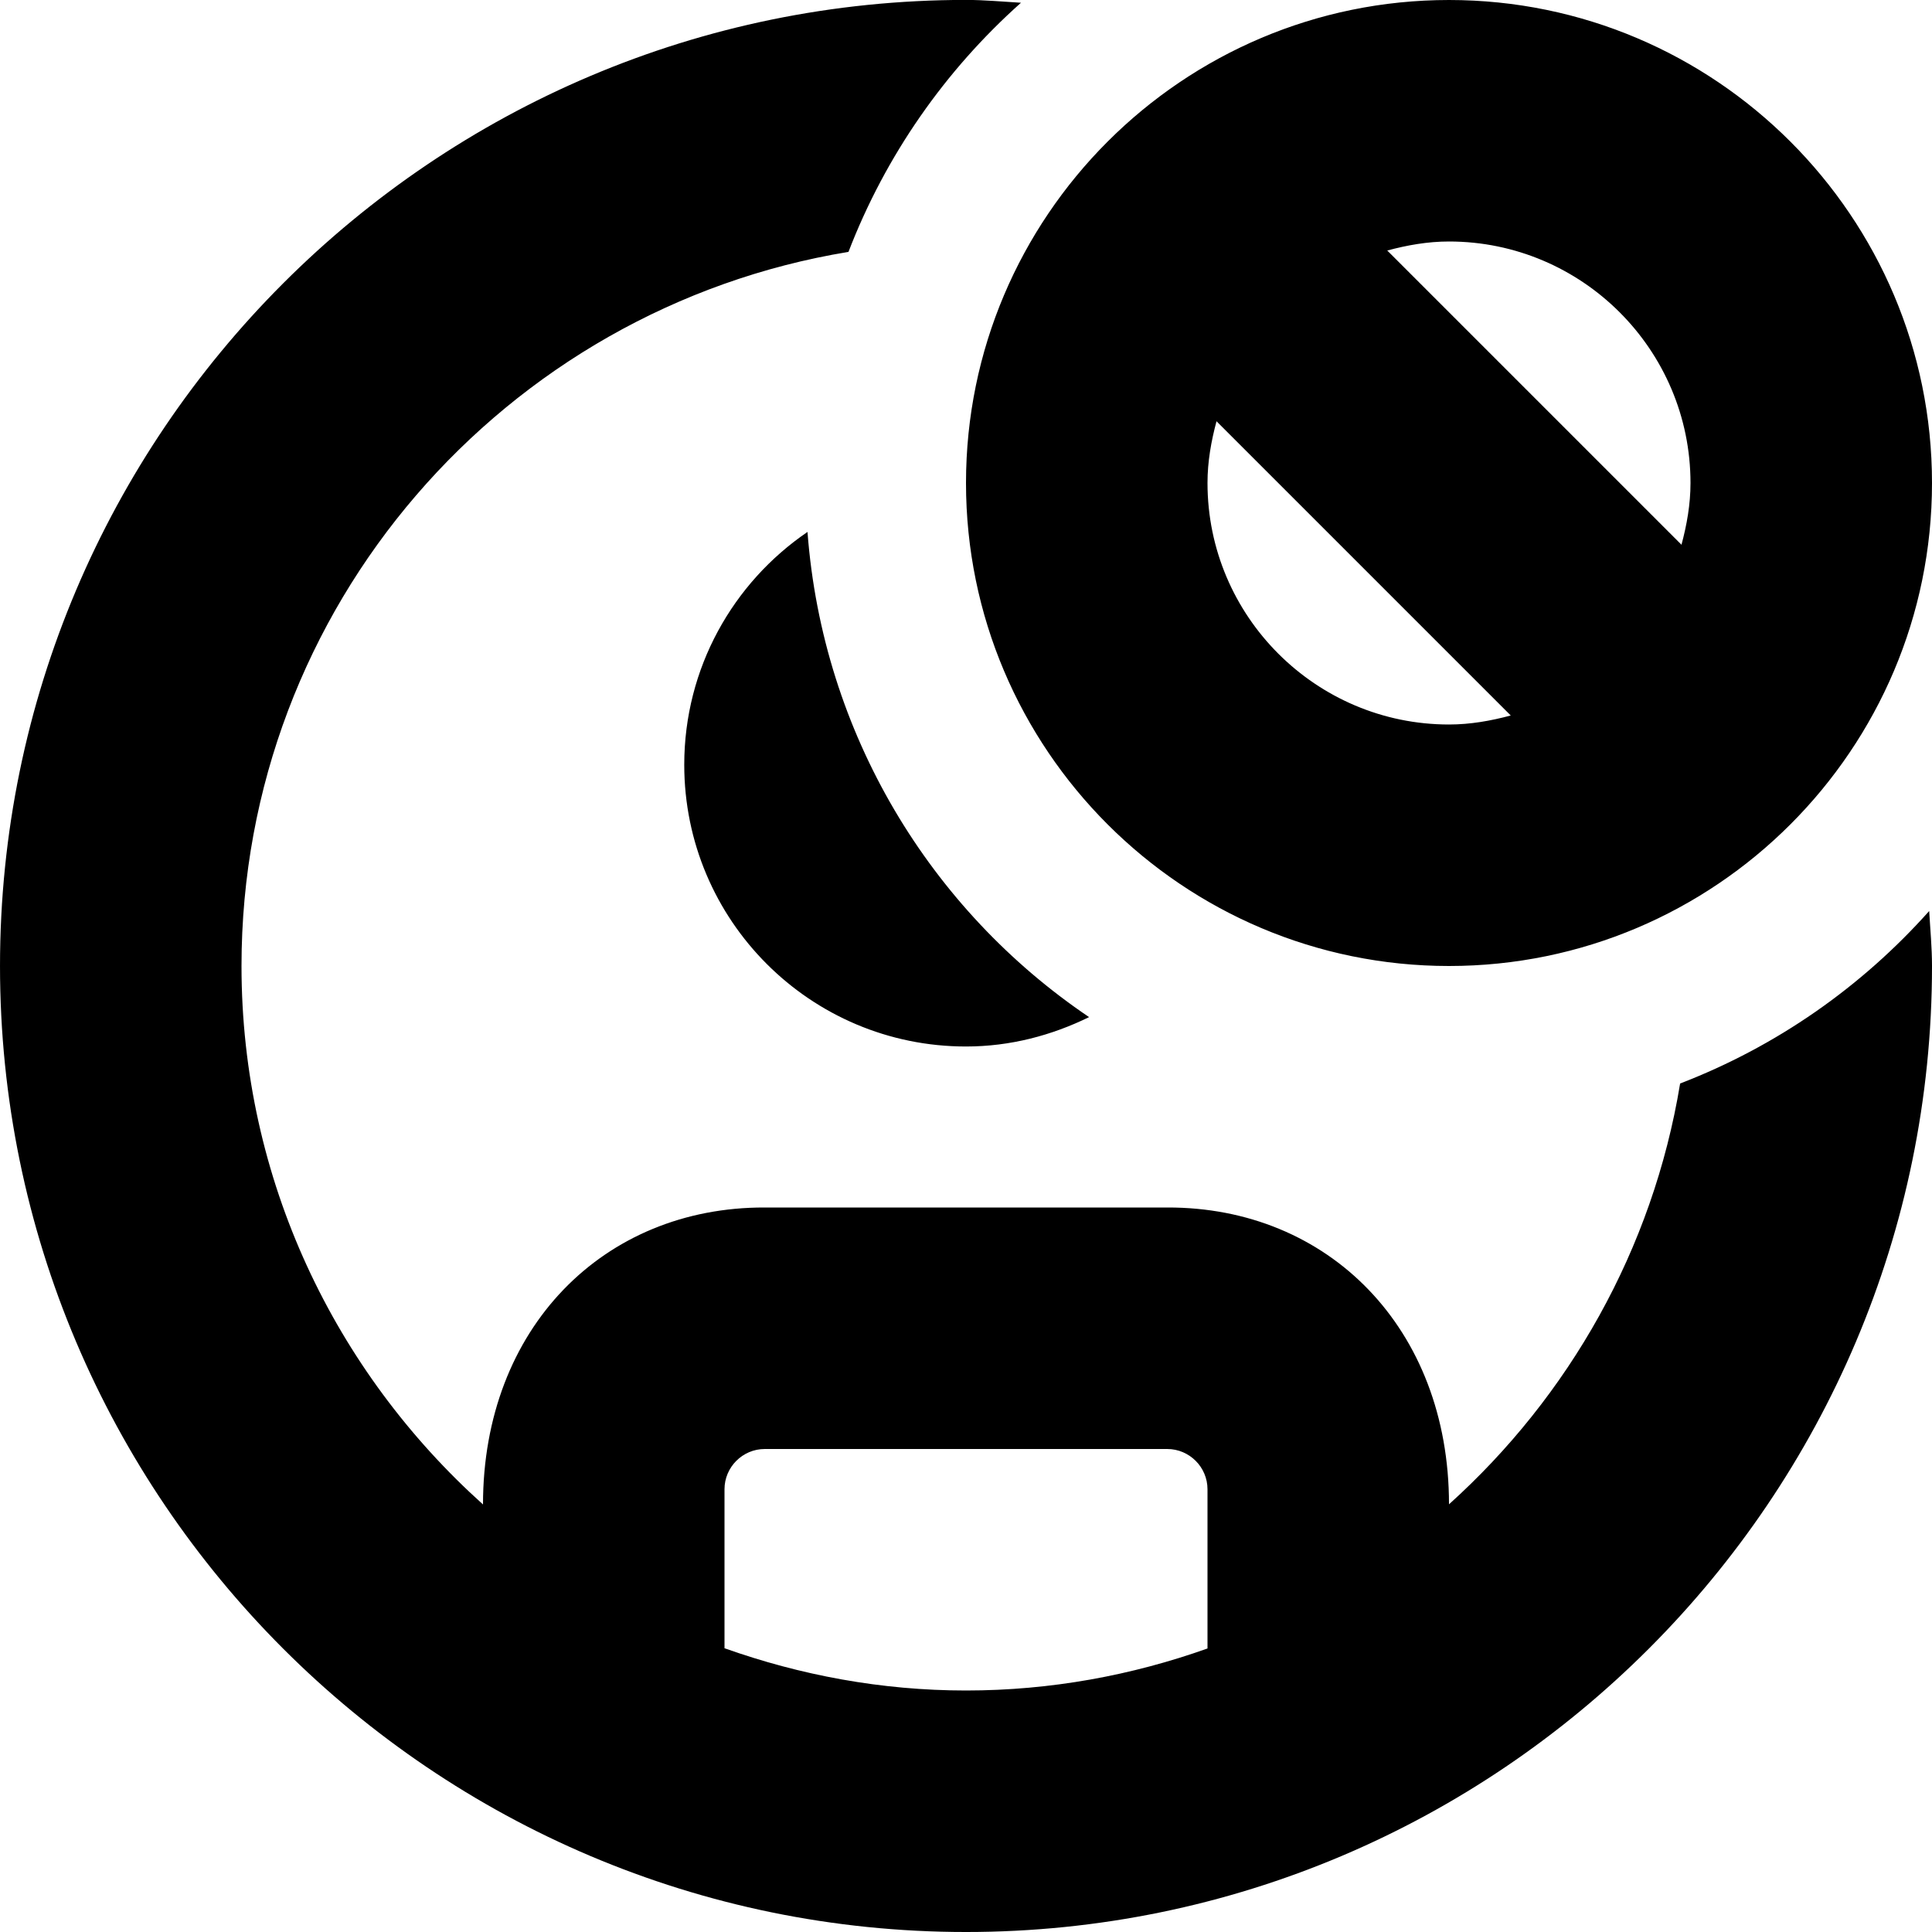 <svg id="Layer_1" viewBox="0 0 24 24" xmlns="http://www.w3.org/2000/svg" data-name="Layer 1"><path d="m20.871 13.46c-.339 2.062-1.383 3.887-2.871 5.227 0-2.187-1.498-3.693-3.5-3.687h-5c-2.003-.006-3.5 1.5-3.5 3.689-1.836-1.649-3-4.033-3-6.689 0-4.465 3.271-8.169 7.54-8.871.461-1.198 1.201-2.255 2.143-3.095-.227-.013-.452-.035-.683-.035-6.617.001-12 5.384-12 12.001s5.383 12 12 12 12-5.383 12-12c0-.23-.022-.455-.035-.683-.84.942-1.896 1.682-3.095 2.143zm-11.871 7.015v-1.975c0-.275.225-.5.5-.5h5c.275 0 .5.225.5.5v1.978c-.939.334-1.947.522-3 .522s-2.06-.191-3-.525zm1.031-13.867c.189 2.508 1.527 4.696 3.498 6.027-.464.227-.978.365-1.529.365-1.933 0-3.5-1.567-3.5-3.5 0-1.202.607-2.262 1.531-2.892zm7.969 5.392c3.309 0 6-2.691 6-6s-2.691-6-6-6-6 2.691-6 6 2.691 6 6 6zm-3-6c0-.267.046-.521.112-.767l3.655 3.655c-.246.066-.5.112-.767.112-1.654 0-3-1.346-3-3zm6 0c0 .267-.046.521-.112.767l-3.655-3.655c.246-.066.5-.112.767-.112 1.654 0 3 1.346 3 3z"/></svg>
